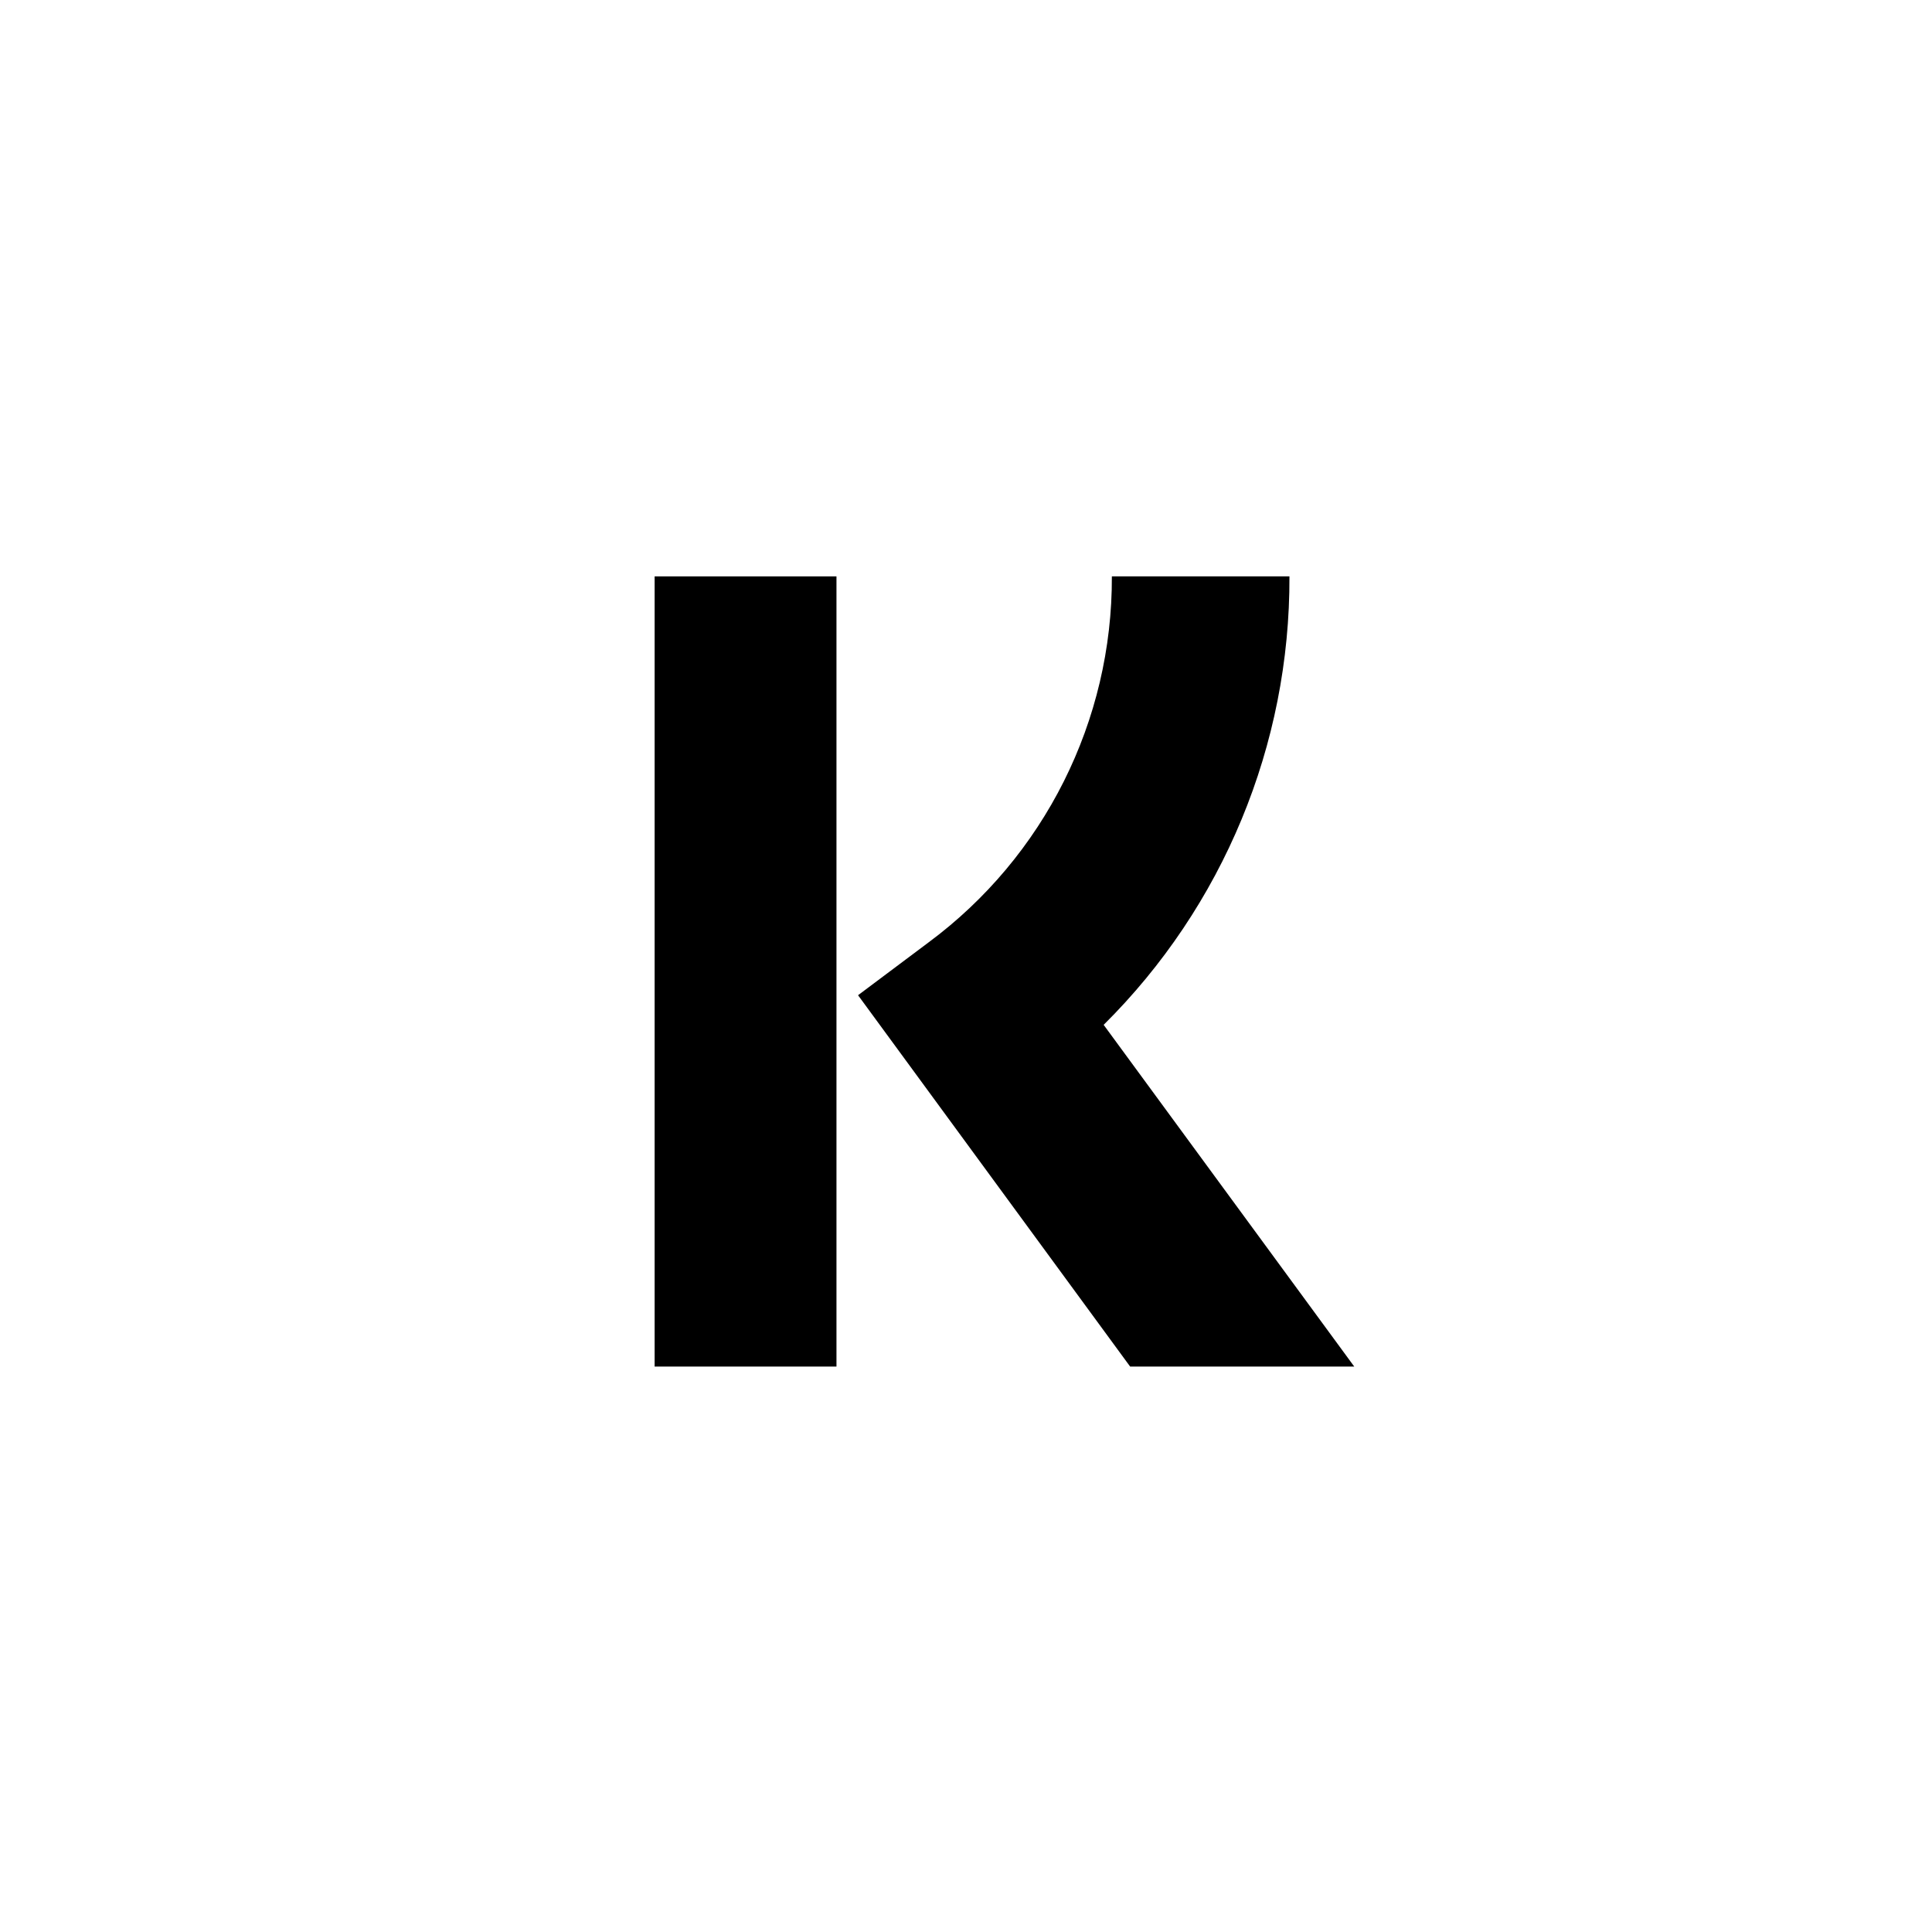 <?xml version="1.0" encoding="UTF-8"?>
<svg width="24px" height="24px" viewBox="-8 0 24 11" version="1.1" xmlns="http://www.w3.org/2000/svg" xmlns:xlink="http://www.w3.org/1999/xlink">
    <title>klarna</title>
    <g id="Page-1" stroke="none" stroke-width="1" fill="none" fill-rule="evenodd">
        <g id="klarna" transform="translate(0.132, 0.66)" fill="#000000" fill-rule="nonzero">
            <path d="M7.886,0 L5.68,0 C5.687,1.793 4.841,3.482 3.4,4.549 L2.527,5.203 L5.907,9.816 L8.691,9.816 L5.578,5.571 C7.063,4.098 7.894,2.091 7.886,0 L7.886,0 Z" id="Path"></path>
            <polygon id="Path" points="0 9.816 2.259 9.816 2.259 0 0 0"></polygon>
        </g>
    </g>
</svg>
